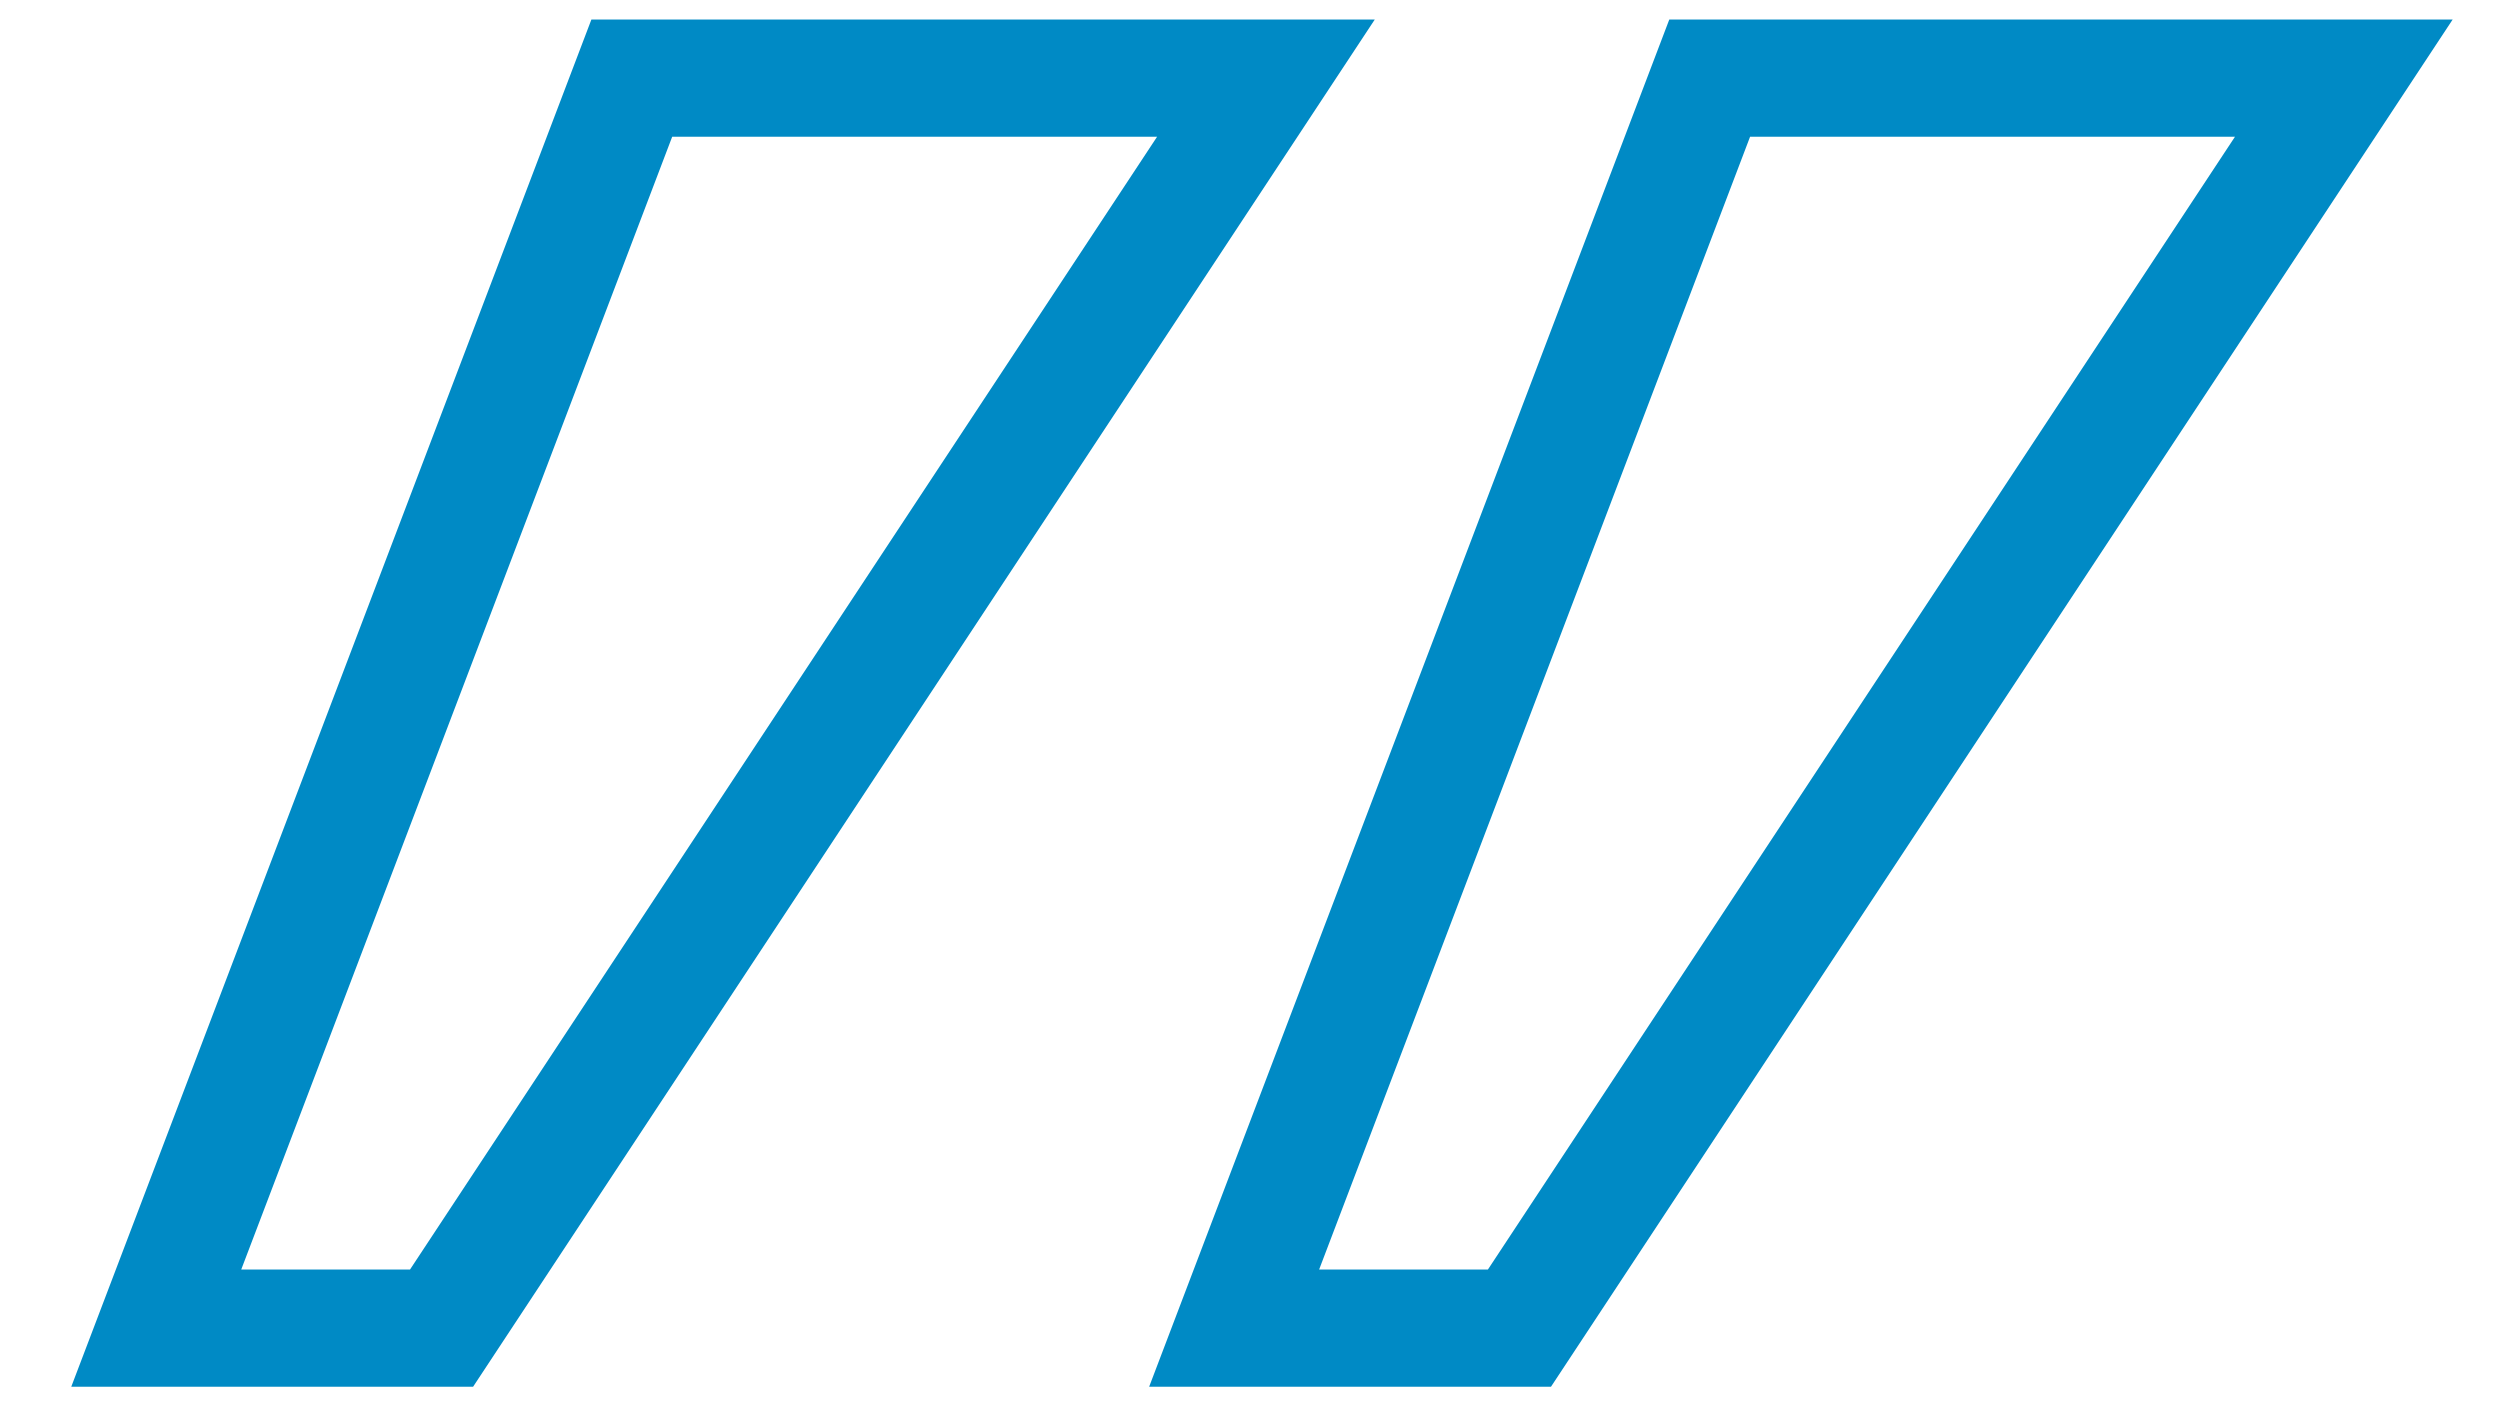 <svg width="32" height="18" viewBox="0 0 32 18" fill="none" xmlns="http://www.w3.org/2000/svg">
<path d="M16.204 1H8.087L2 17H5.652L16.204 1Z" stroke="#008AC5" stroke-width="1.5"/>
<path d="M30.001 1H21.884L15.797 17H19.449L30.001 1Z" stroke="#008AC5" stroke-width="1.5"/>
</svg>
